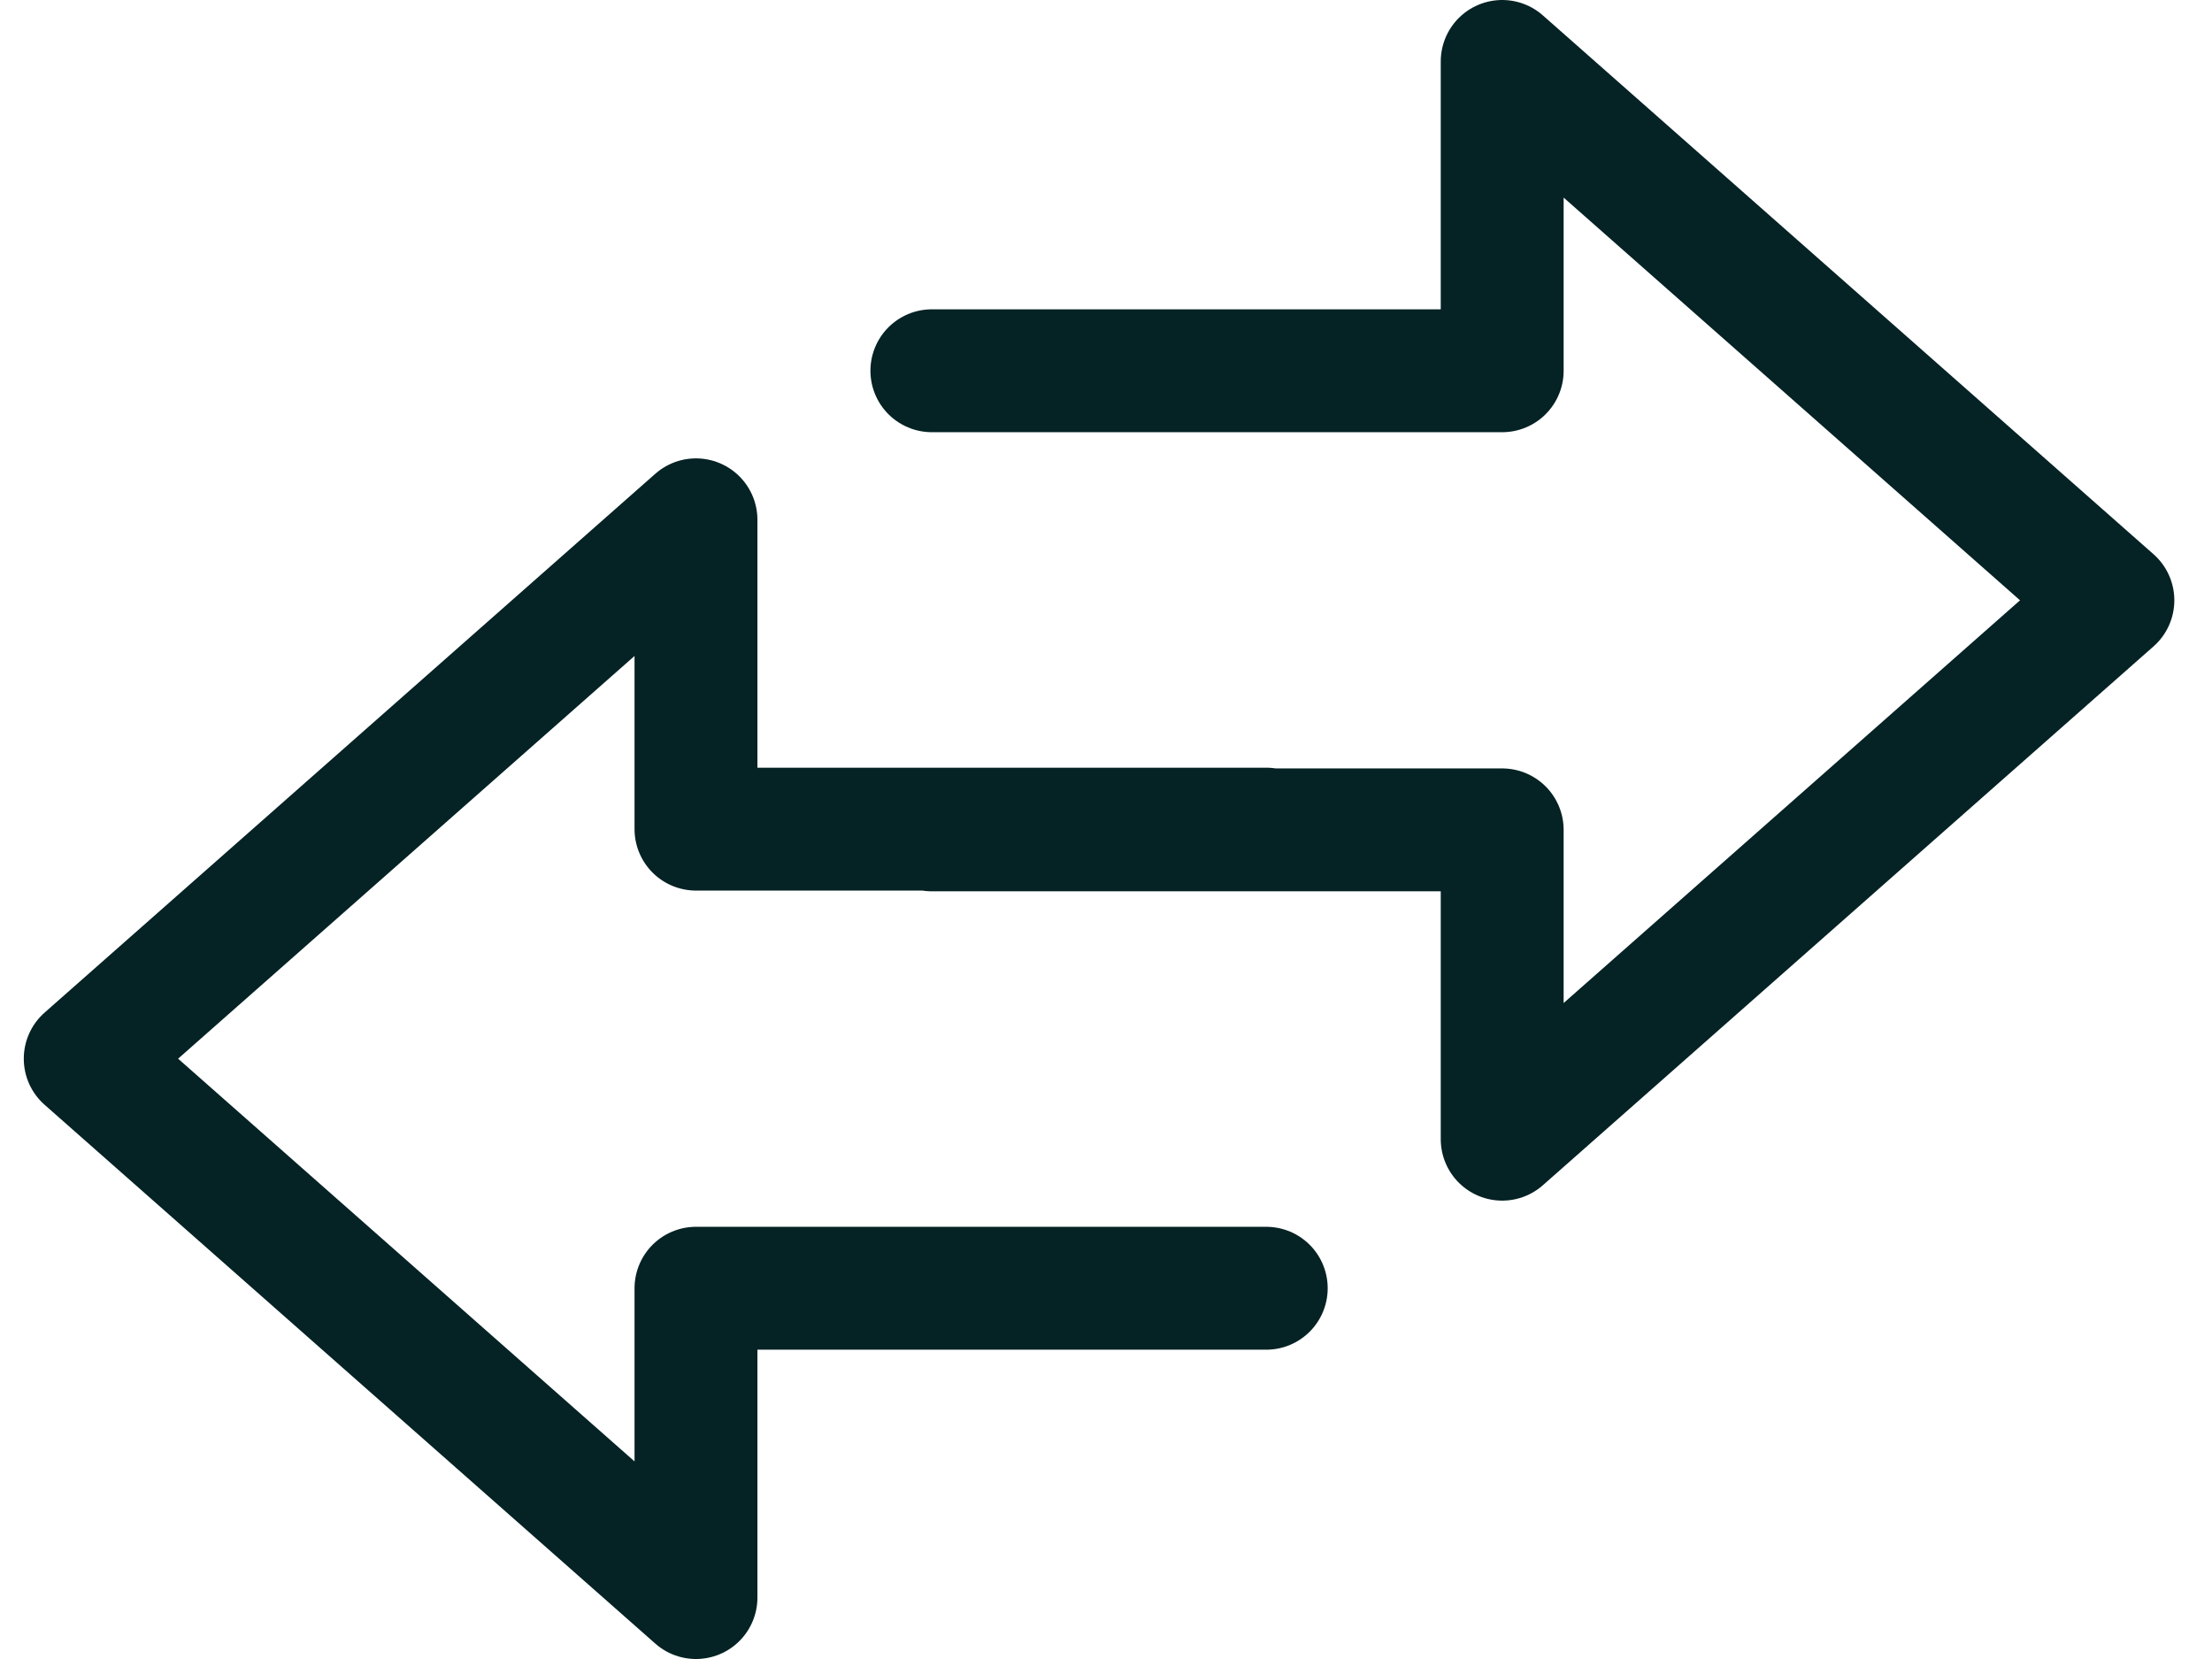 <svg width="36" height="27" viewBox="0 0 36 27" fill="none" xmlns="http://www.w3.org/2000/svg">
<path d="M15.166 13.506H24.448V18.54L34.387 9.77L24.448 1V6.034H15.166M20.608 13.494H11.327V8.46L1.387 17.23L11.327 26V20.966H20.608" stroke="#052224" stroke-width="2" stroke-linecap="round" stroke-linejoin="round"/>
</svg>
